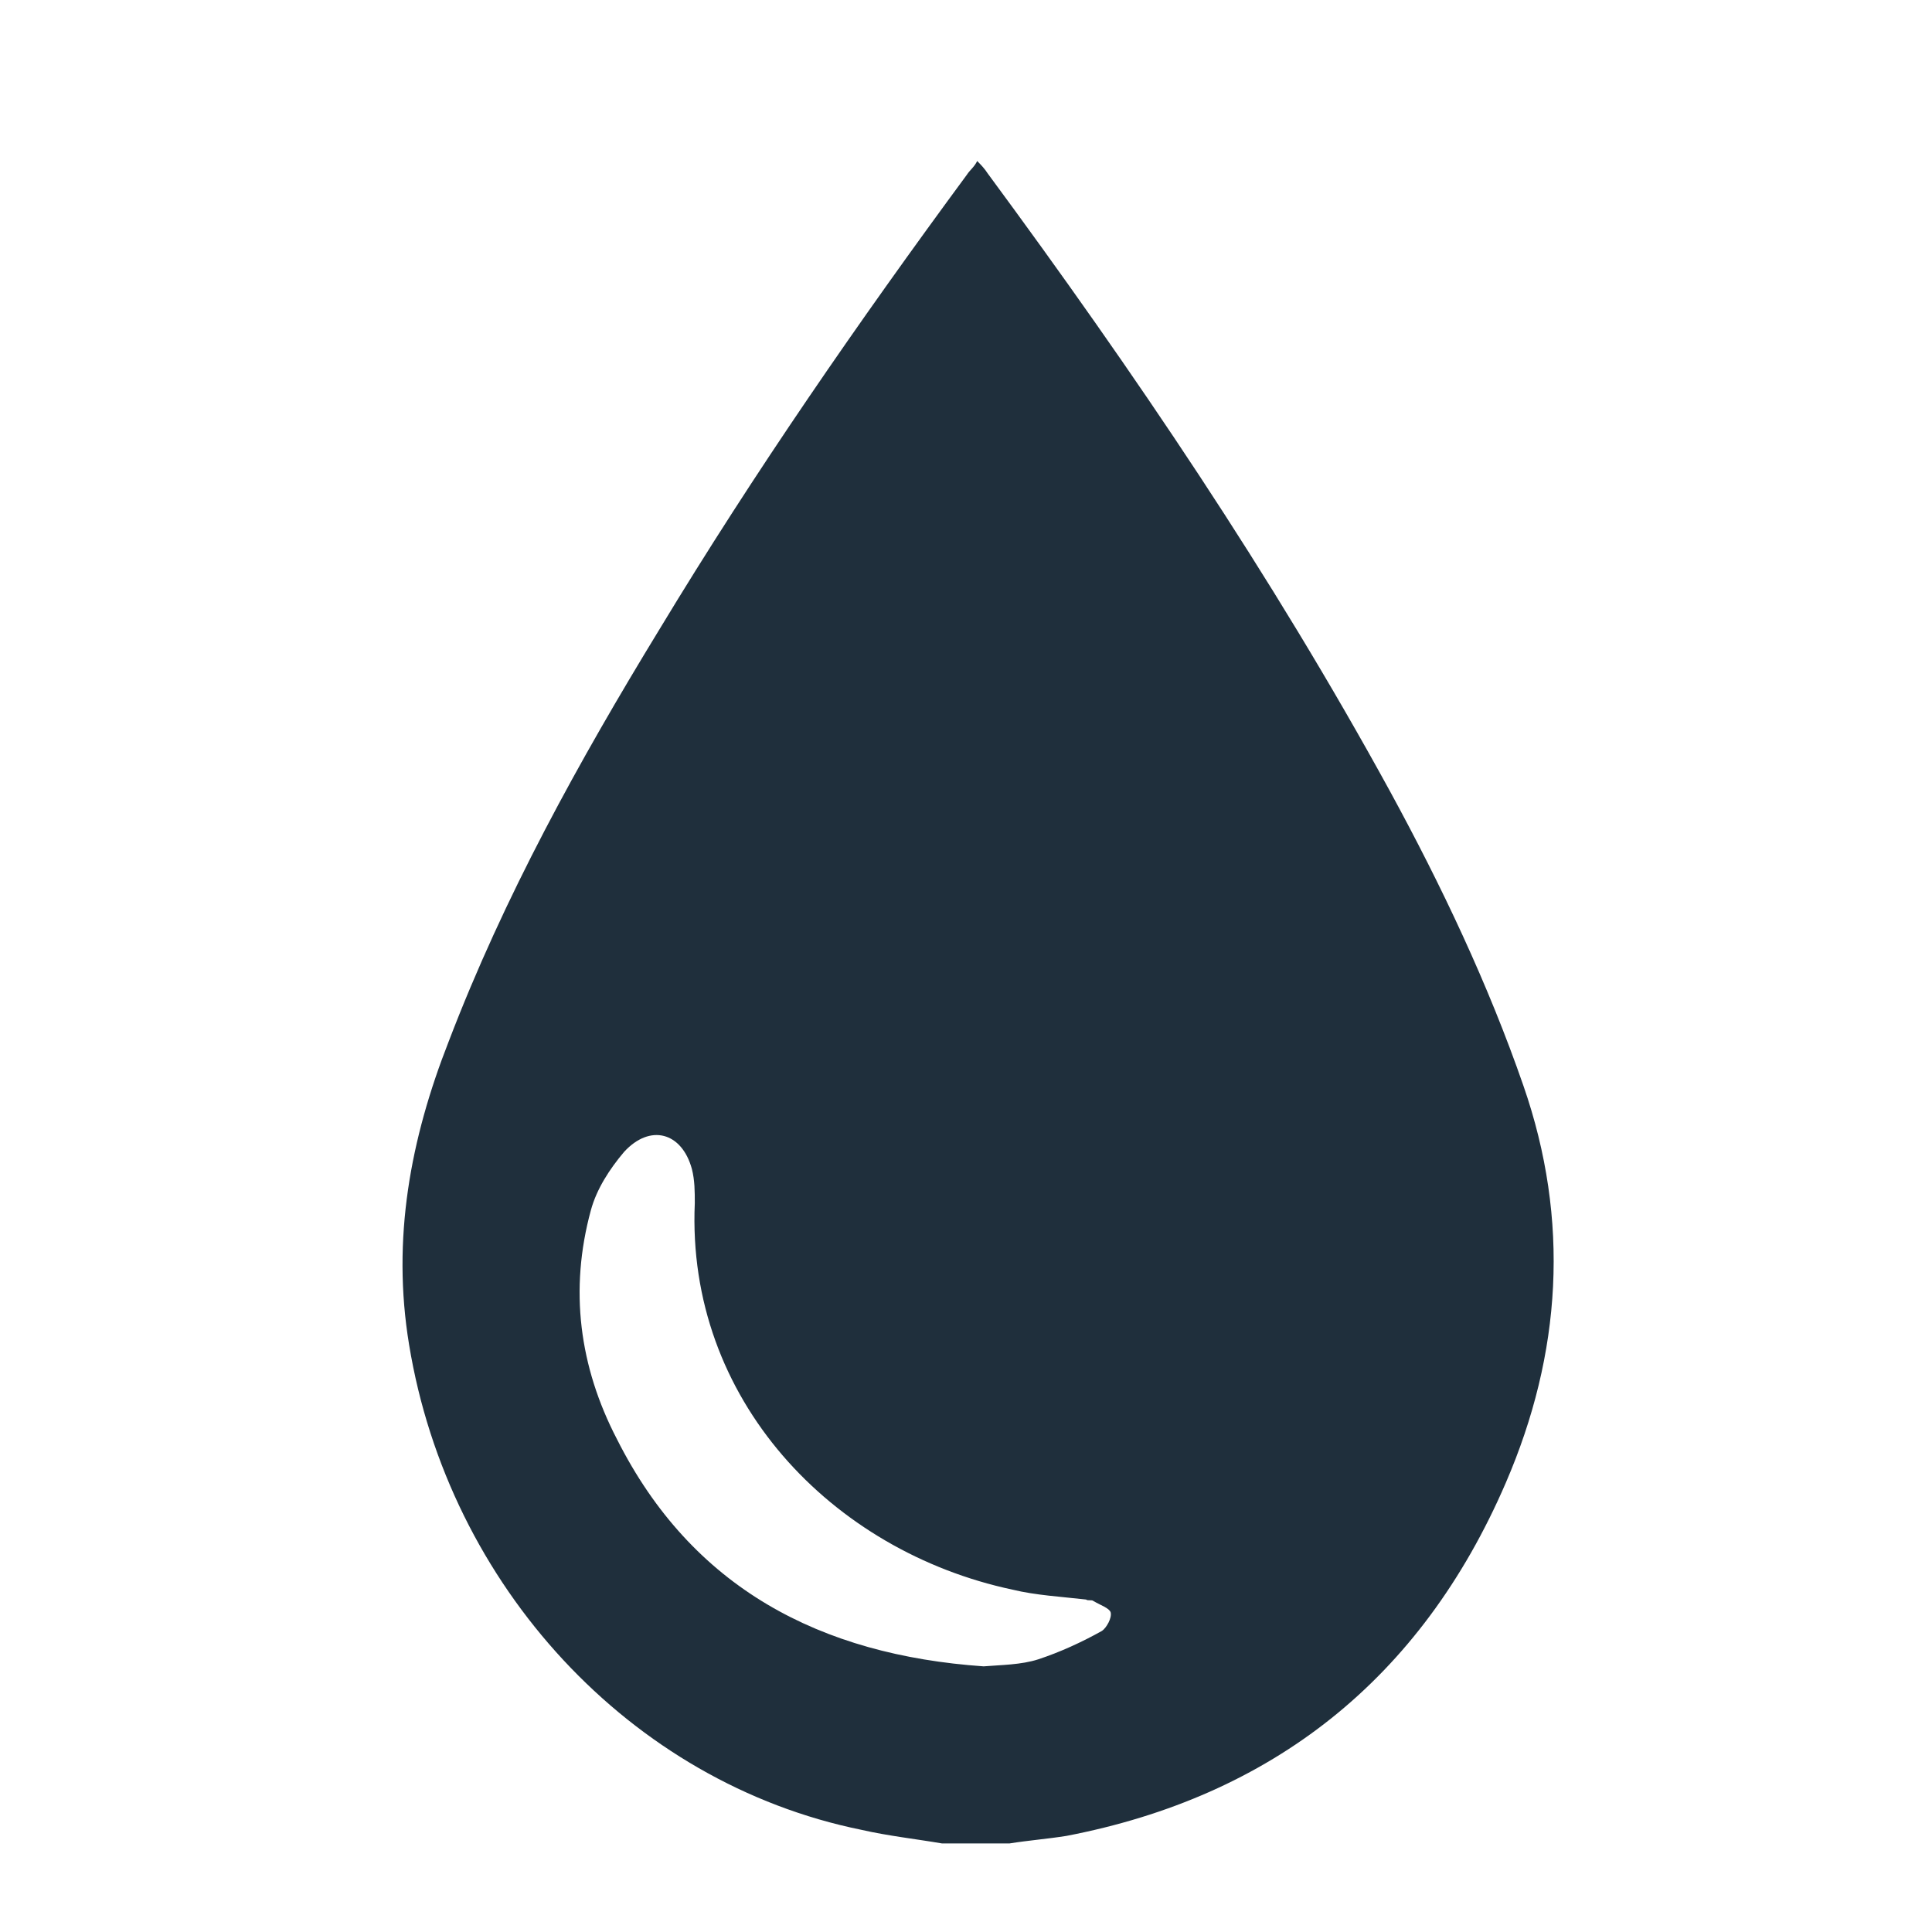 <?xml version="1.0" encoding="UTF-8"?>
<svg width="24px" height="24px" viewBox="0 0 24 24" version="1.1" xmlns="http://www.w3.org/2000/svg" xmlns:xlink="http://www.w3.org/1999/xlink">
    <!-- Generator: Sketch 62 (91390) - https://sketch.com -->
    <title>Plumbing</title>
    <desc>Created with Sketch.</desc>
    <g id="Plumbing" stroke="none" stroke-width="1" fill="none" fill-rule="evenodd">
        <path d="M11.703,22.9 C11.375,22.844 11.03,22.806 10.702,22.731 C7.828,22.147 5.573,19.699 5.082,16.705 C4.864,15.387 5.1,14.145 5.573,12.94 C6.264,11.132 7.192,9.456 8.192,7.818 C9.375,5.86 10.666,3.996 12.012,2.169 C12.048,2.113 12.103,2.075 12.139,2 C12.194,2.056 12.23,2.094 12.267,2.151 C14.086,4.617 15.795,7.14 17.269,9.833 C17.905,11 18.487,12.224 18.924,13.486 C19.506,15.161 19.397,16.818 18.706,18.419 C17.651,20.866 15.795,22.316 13.249,22.806 C13.012,22.844 12.776,22.862 12.539,22.9 L11.703,22.9 L11.703,22.9 L11.703,22.9 Z M12.219,20.7 C12.434,20.682 12.685,20.682 12.9,20.612 C13.169,20.523 13.438,20.4 13.69,20.259 C13.743,20.223 13.815,20.1 13.797,20.029 C13.779,19.976 13.672,19.941 13.582,19.888 C13.564,19.87 13.51,19.888 13.492,19.87 C13.187,19.835 12.864,19.817 12.577,19.747 C10.335,19.27 8.524,17.382 8.631,14.946 C8.631,14.804 8.631,14.663 8.595,14.522 C8.47,14.063 8.075,13.957 7.752,14.31 C7.573,14.522 7.412,14.769 7.34,15.034 C7.071,16.022 7.196,16.976 7.663,17.876 C8.595,19.729 10.192,20.559 12.219,20.7 L12.219,20.7 L12.219,20.7 Z" id="Icon/Plumbing/Blue" fill="#1F2F3C"></path>
    </g>
</svg>